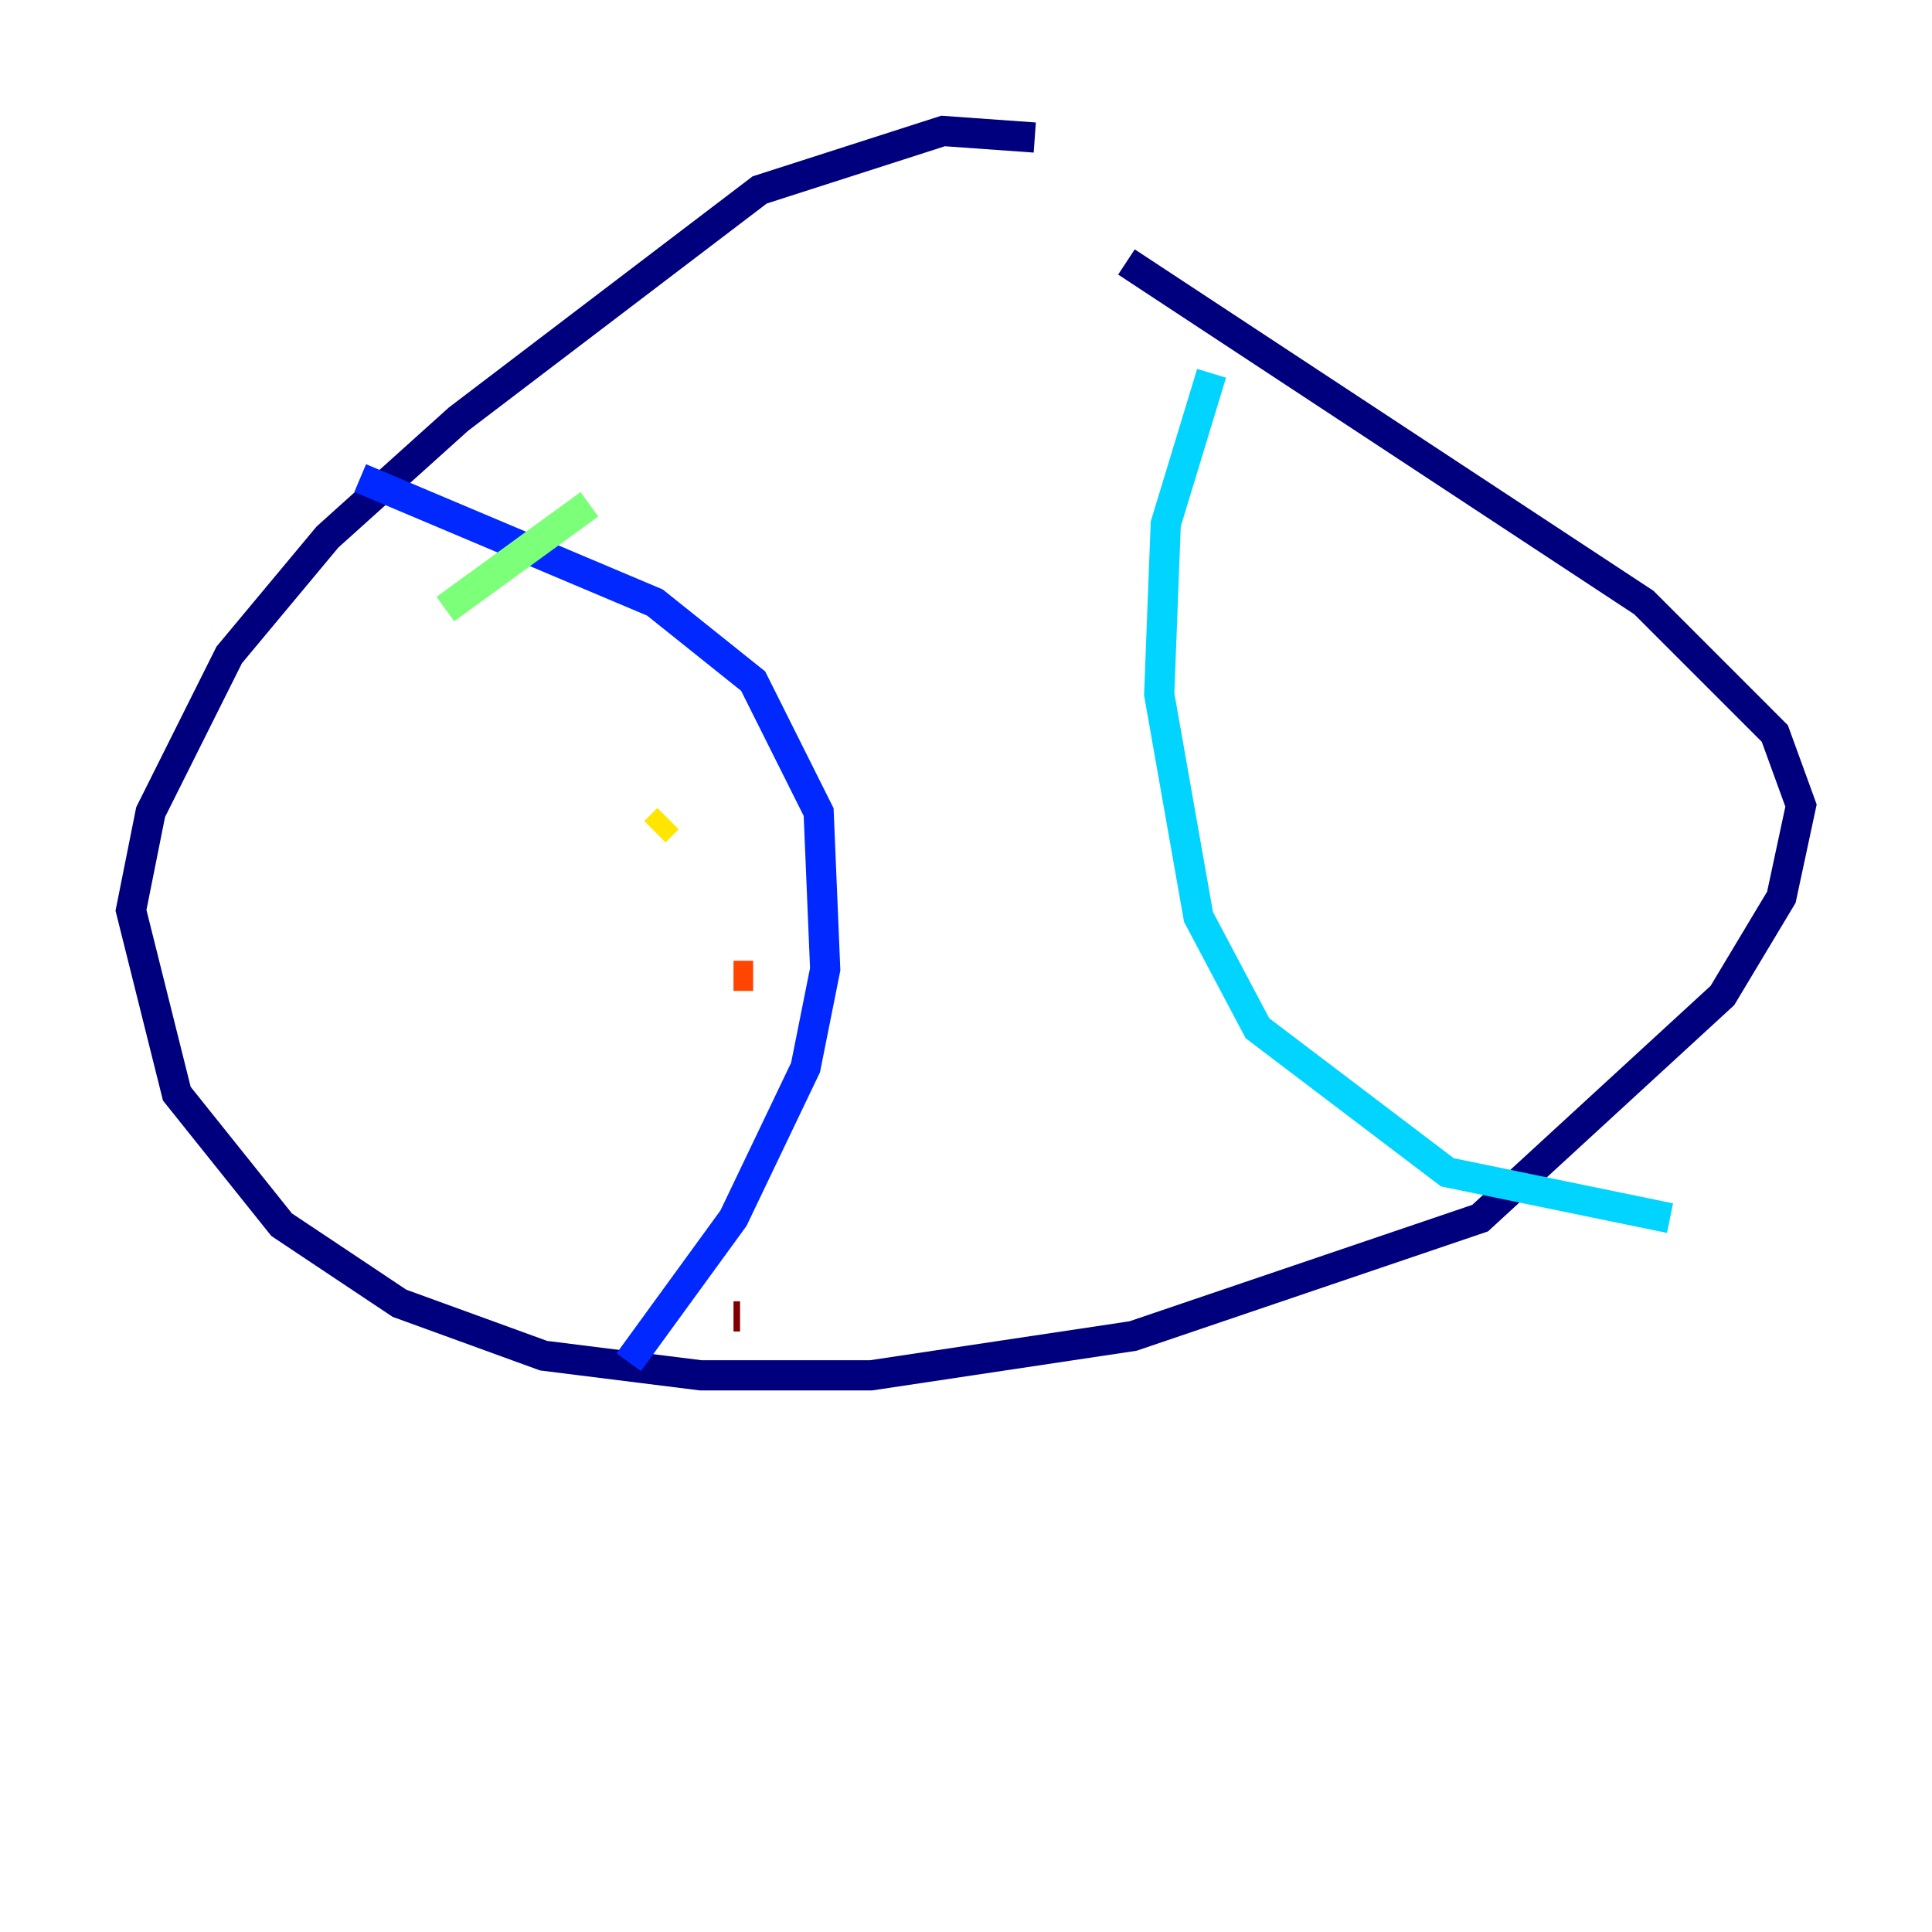 <?xml version="1.0" encoding="utf-8" ?>
<svg baseProfile="tiny" height="128" version="1.2" viewBox="0,0,128,128" width="128" xmlns="http://www.w3.org/2000/svg" xmlns:ev="http://www.w3.org/2001/xml-events" xmlns:xlink="http://www.w3.org/1999/xlink"><defs /><polyline fill="none" points="68.556,9.112 62.481,8.678 50.332,12.583 30.373,27.77 21.695,35.58 15.186,43.39 9.98,53.803 8.678,60.312 11.715,72.461 18.658,81.139 26.468,86.346 36.014,89.817 46.427,91.119 57.709,91.119 75.064,88.515 98.061,80.705 114.115,65.953 118.02,59.444 119.322,53.37 117.586,48.597 108.909,39.919 74.63,17.356" stroke="#00007f" stroke-width="2" /><polyline fill="none" points="23.864,31.675 43.39,39.919 49.898,45.125 54.237,53.803 54.671,64.217 53.37,70.725 48.597,80.705 41.654,90.251" stroke="#0028ff" stroke-width="2" /><polyline fill="none" points="80.271,24.732 77.234,34.712 76.8,45.993 79.403,60.746 83.308,68.122 95.891,77.668 110.644,80.705" stroke="#00d4ff" stroke-width="2" /><polyline fill="none" points="29.505,40.352 39.051,33.41" stroke="#7cff79" stroke-width="2" /><polyline fill="none" points="43.39,55.105 44.258,54.237" stroke="#ffe500" stroke-width="2" /><polyline fill="none" points="48.597,64.651 49.898,64.651" stroke="#ff4600" stroke-width="2" /><polyline fill="none" points="48.597,87.214 49.031,87.214" stroke="#7f0000" stroke-width="2" /></svg>